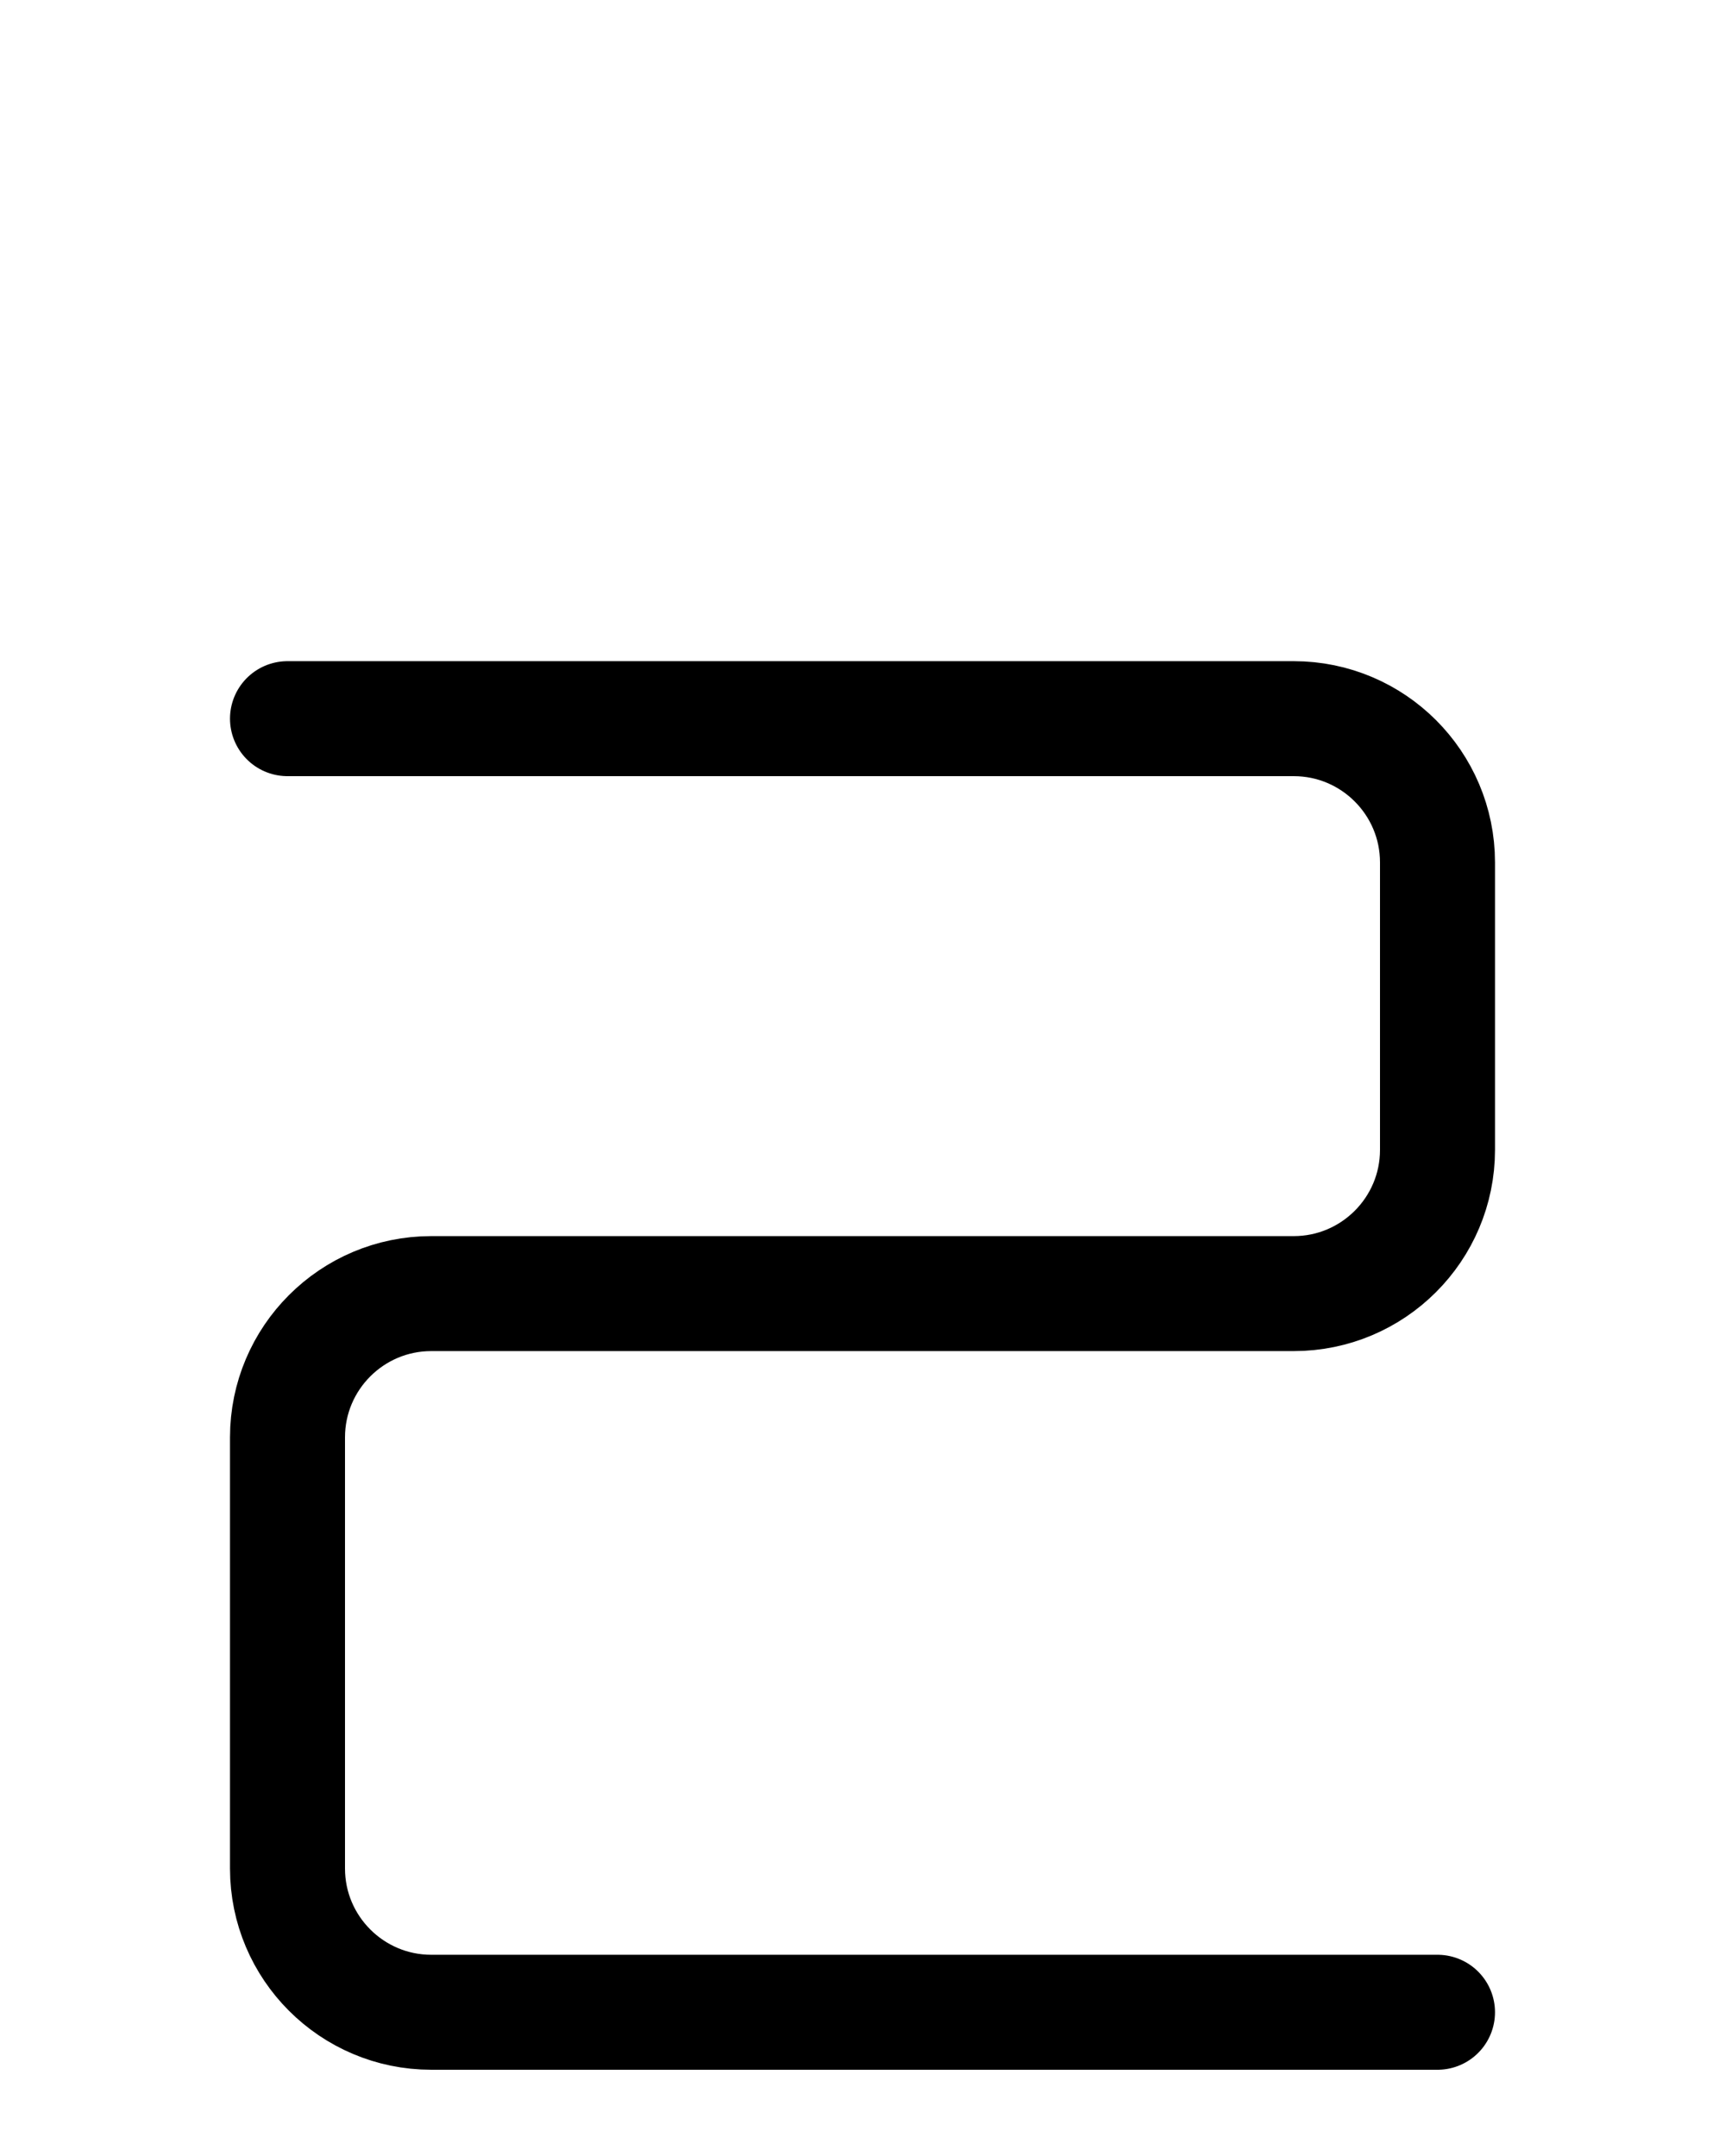 <?xml version="1.0" encoding="utf-8"?>
<!-- Generator: Adobe Illustrator 26.0.0, SVG Export Plug-In . SVG Version: 6.00 Build 0)  -->
<svg version="1.1" id="图层_1" xmlns="http://www.w3.org/2000/svg" xmlns:xlink="http://www.w3.org/1999/xlink" x="0px" y="0px"
	 viewBox="0 0 720 900" style="enable-background:new 0 0 720 900;" xml:space="preserve">
<style type="text/css">
	.st0{fill:none;stroke:#000000;stroke-width:48;stroke-linecap:round;stroke-linejoin:round;stroke-miterlimit:10;}
</style>
<path class="st0" d="M120,300h420c33.1,0,60,26.9,60,60v120c0,33.1-26.9,60-60,60H180c-33.1,0-60,26.9-60,60v180
	c0,33.1,26.9,60,60,60h420"/>
</svg>
